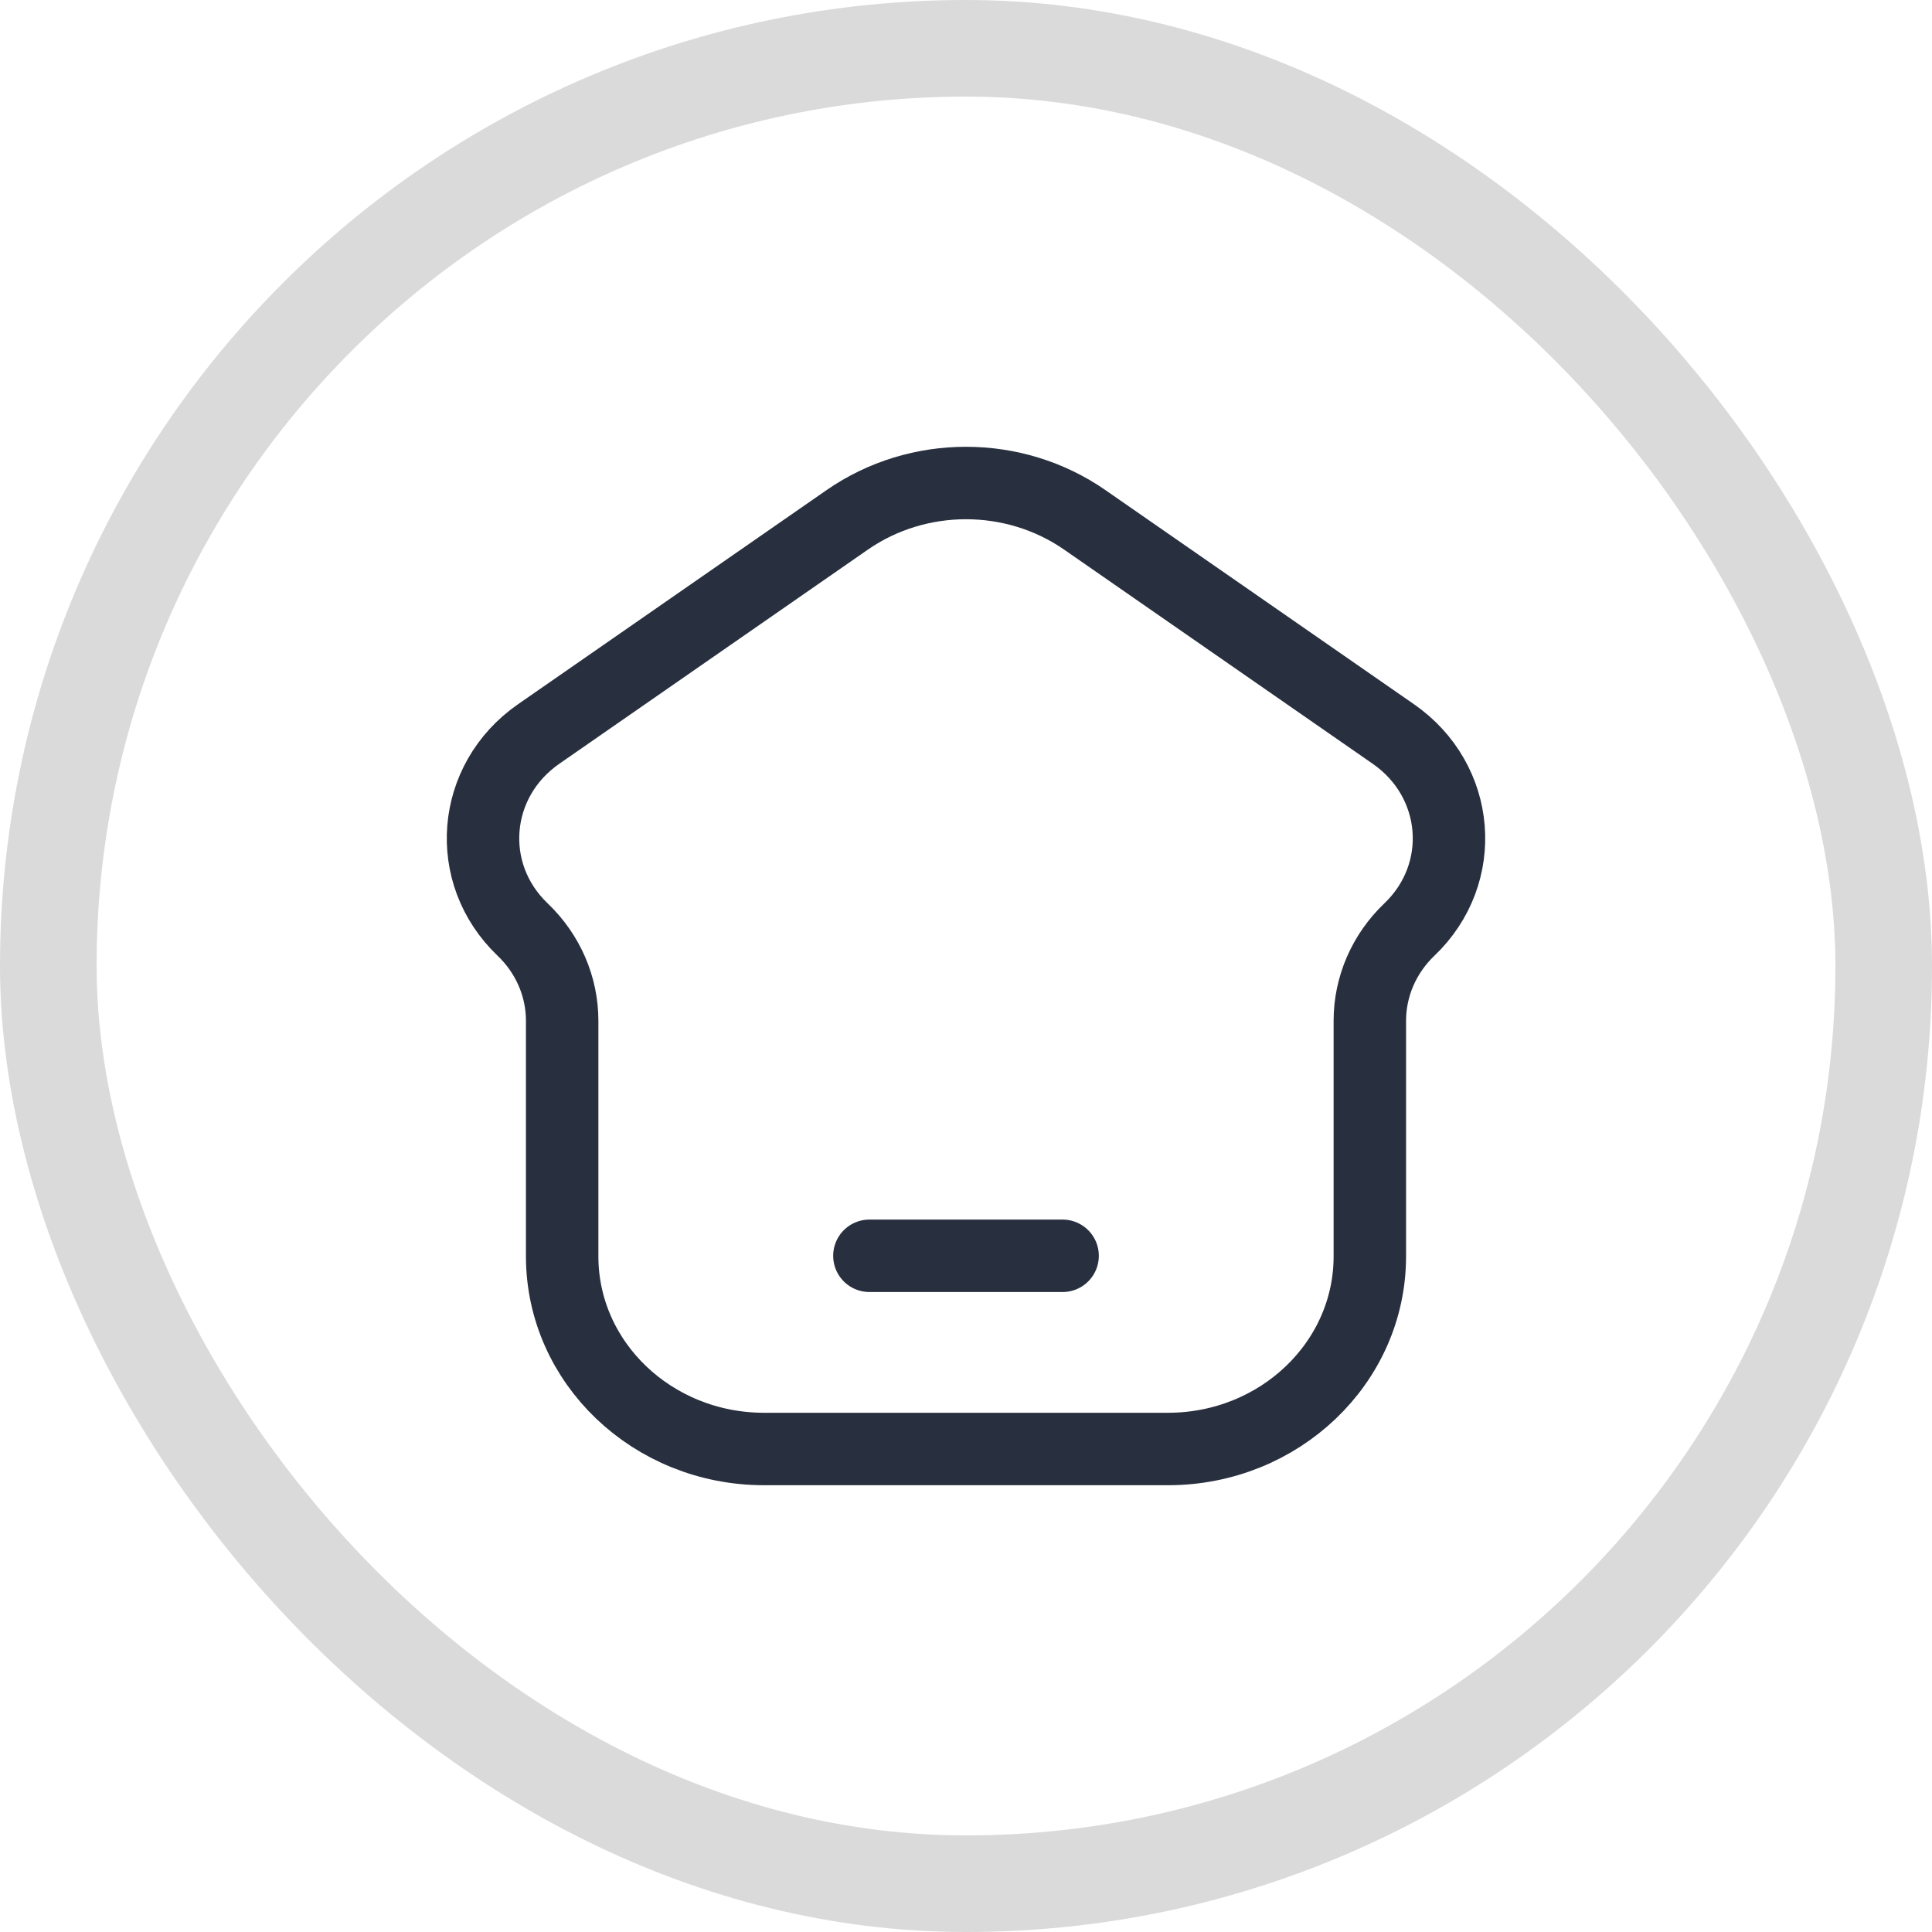 <svg width="40" height="40" viewBox="0 0 40 40" fill="none" xmlns="http://www.w3.org/2000/svg">
<rect x="1" y="1" width="38" height="38" rx="19" stroke="#DADADA" stroke-width="2"/>
<path d="M18 26H22M24.18 30H15.82C13.511 30 11.639 28.214 11.639 26.011V21.133C11.639 20.425 11.345 19.746 10.82 19.245C9.604 18.084 9.762 16.162 11.152 15.197L17.541 10.763C19.007 9.746 20.993 9.746 22.459 10.763L28.848 15.197C30.238 16.162 30.396 18.084 29.18 19.245C28.655 19.746 28.361 20.425 28.361 21.133V26.011C28.361 28.214 26.489 30 24.18 30Z" stroke="#28303F" stroke-width="1.5" stroke-linecap="round"/>
</svg>
